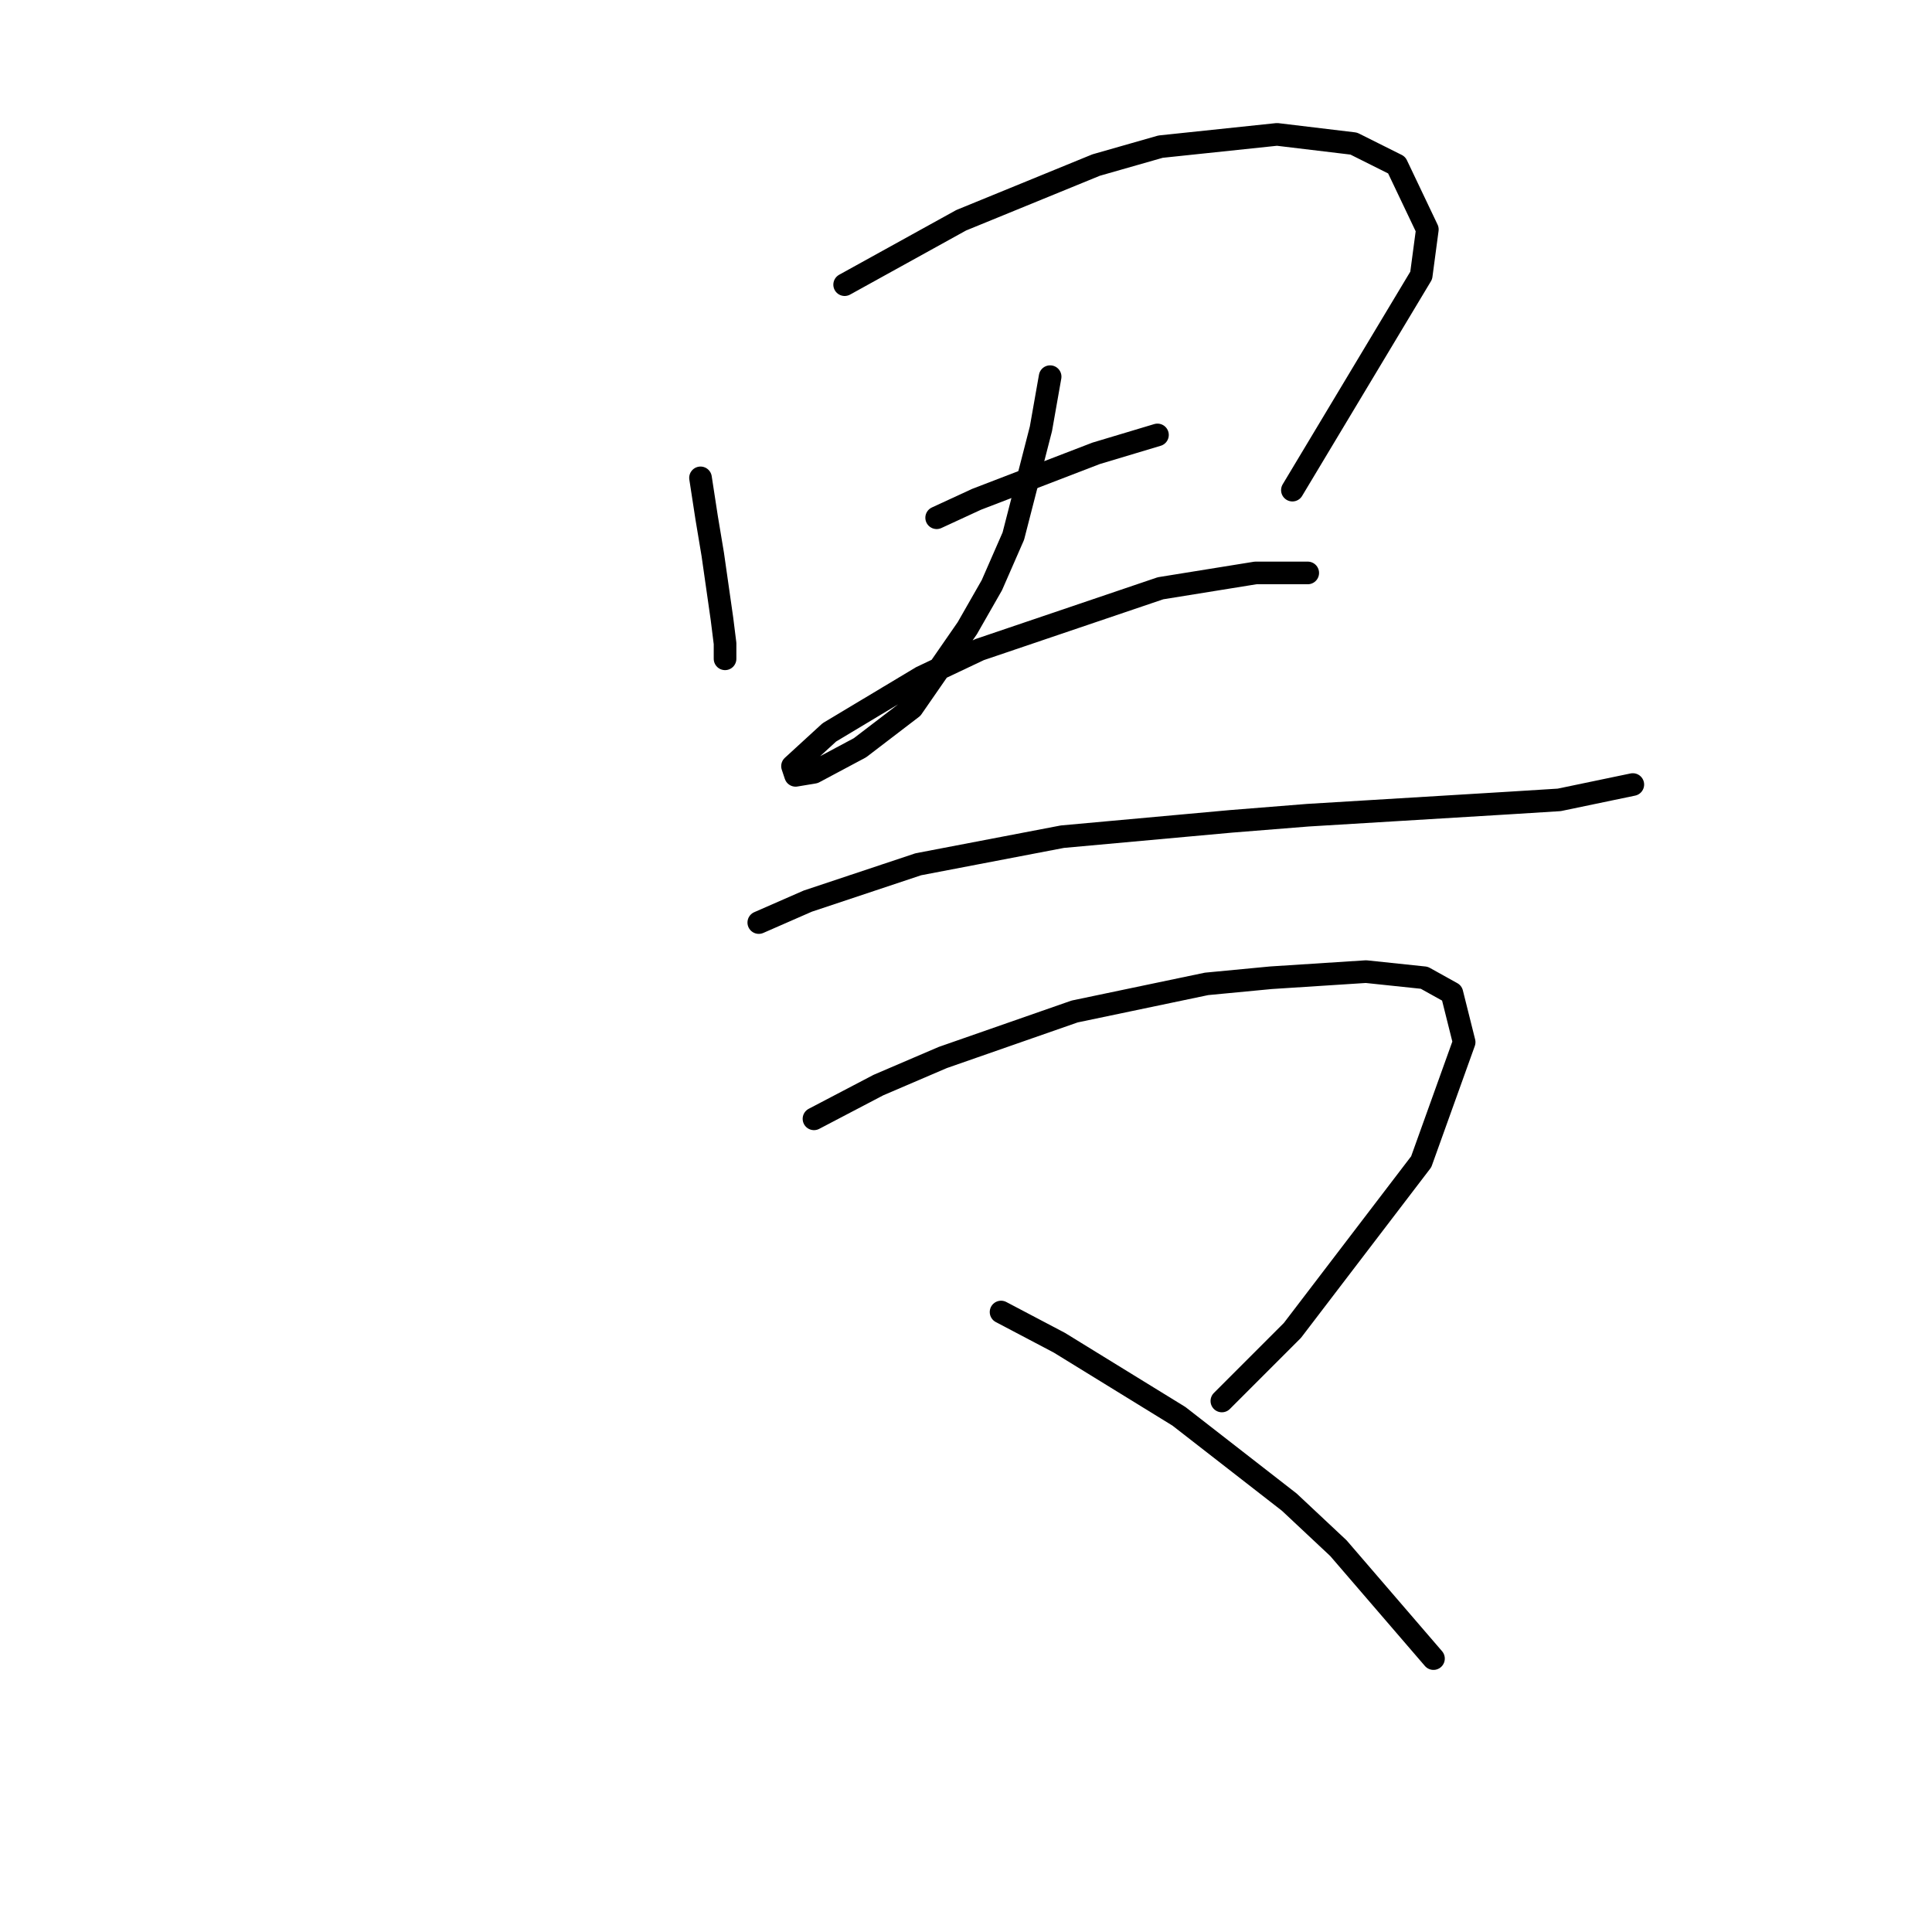 <?xml version="1.0" standalone="no"?>
    <svg width="256" height="256" xmlns="http://www.w3.org/2000/svg" version="1.1">
    <polyline stroke="black" stroke-width="3" stroke-linecap="round" fill="transparent" stroke-linejoin="round" points="92.822 63.32 93.634 68.603 94.447 73.479 95.666 82.013 96.073 85.264 96.073 87.295 96.073 87.295 " />
        <polyline stroke="black" stroke-width="3" stroke-linecap="round" fill="transparent" stroke-linejoin="round" points="111.921 37.719 127.363 29.185 145.243 21.87 153.777 19.432 169.218 17.807 179.378 19.026 185.067 21.87 189.13 30.404 188.318 36.5 171.25 64.945 171.25 64.945 " />
        <polyline stroke="black" stroke-width="3" stroke-linecap="round" fill="transparent" stroke-linejoin="round" points="124.112 68.603 129.395 66.164 145.243 60.069 153.37 57.631 153.37 57.631 " />
        <polyline stroke="black" stroke-width="3" stroke-linecap="round" fill="transparent" stroke-linejoin="round" points="139.147 49.91 137.928 56.818 134.271 71.041 131.426 77.543 128.175 83.232 120.861 93.797 113.953 99.08 107.857 102.331 105.419 102.737 105.013 101.518 109.889 97.048 122.08 89.734 129.801 86.076 153.777 77.949 166.374 75.917 173.282 75.917 173.282 75.917 " />
        <polyline stroke="black" stroke-width="3" stroke-linecap="round" fill="transparent" stroke-linejoin="round" points="100.543 122.243 107.044 119.398 121.674 114.522 140.773 110.865 163.123 108.833 173.282 108.02 200.102 106.395 206.604 105.988 216.357 103.956 216.357 103.956 " />
        <polyline stroke="black" stroke-width="3" stroke-linecap="round" fill="transparent" stroke-linejoin="round" points="107.857 148.25 116.391 143.78 124.925 140.123 142.398 134.027 159.872 130.37 168.406 129.557 181.003 128.745 188.724 129.557 192.381 131.589 194.007 138.091 188.318 153.939 171.25 176.289 161.904 185.636 161.904 185.636 " />
        <polyline stroke="black" stroke-width="3" stroke-linecap="round" fill="transparent" stroke-linejoin="round" points="132.646 173.851 140.366 177.915 156.215 187.668 170.844 199.046 177.346 205.141 189.943 219.771 189.943 219.771 " />
        </svg>